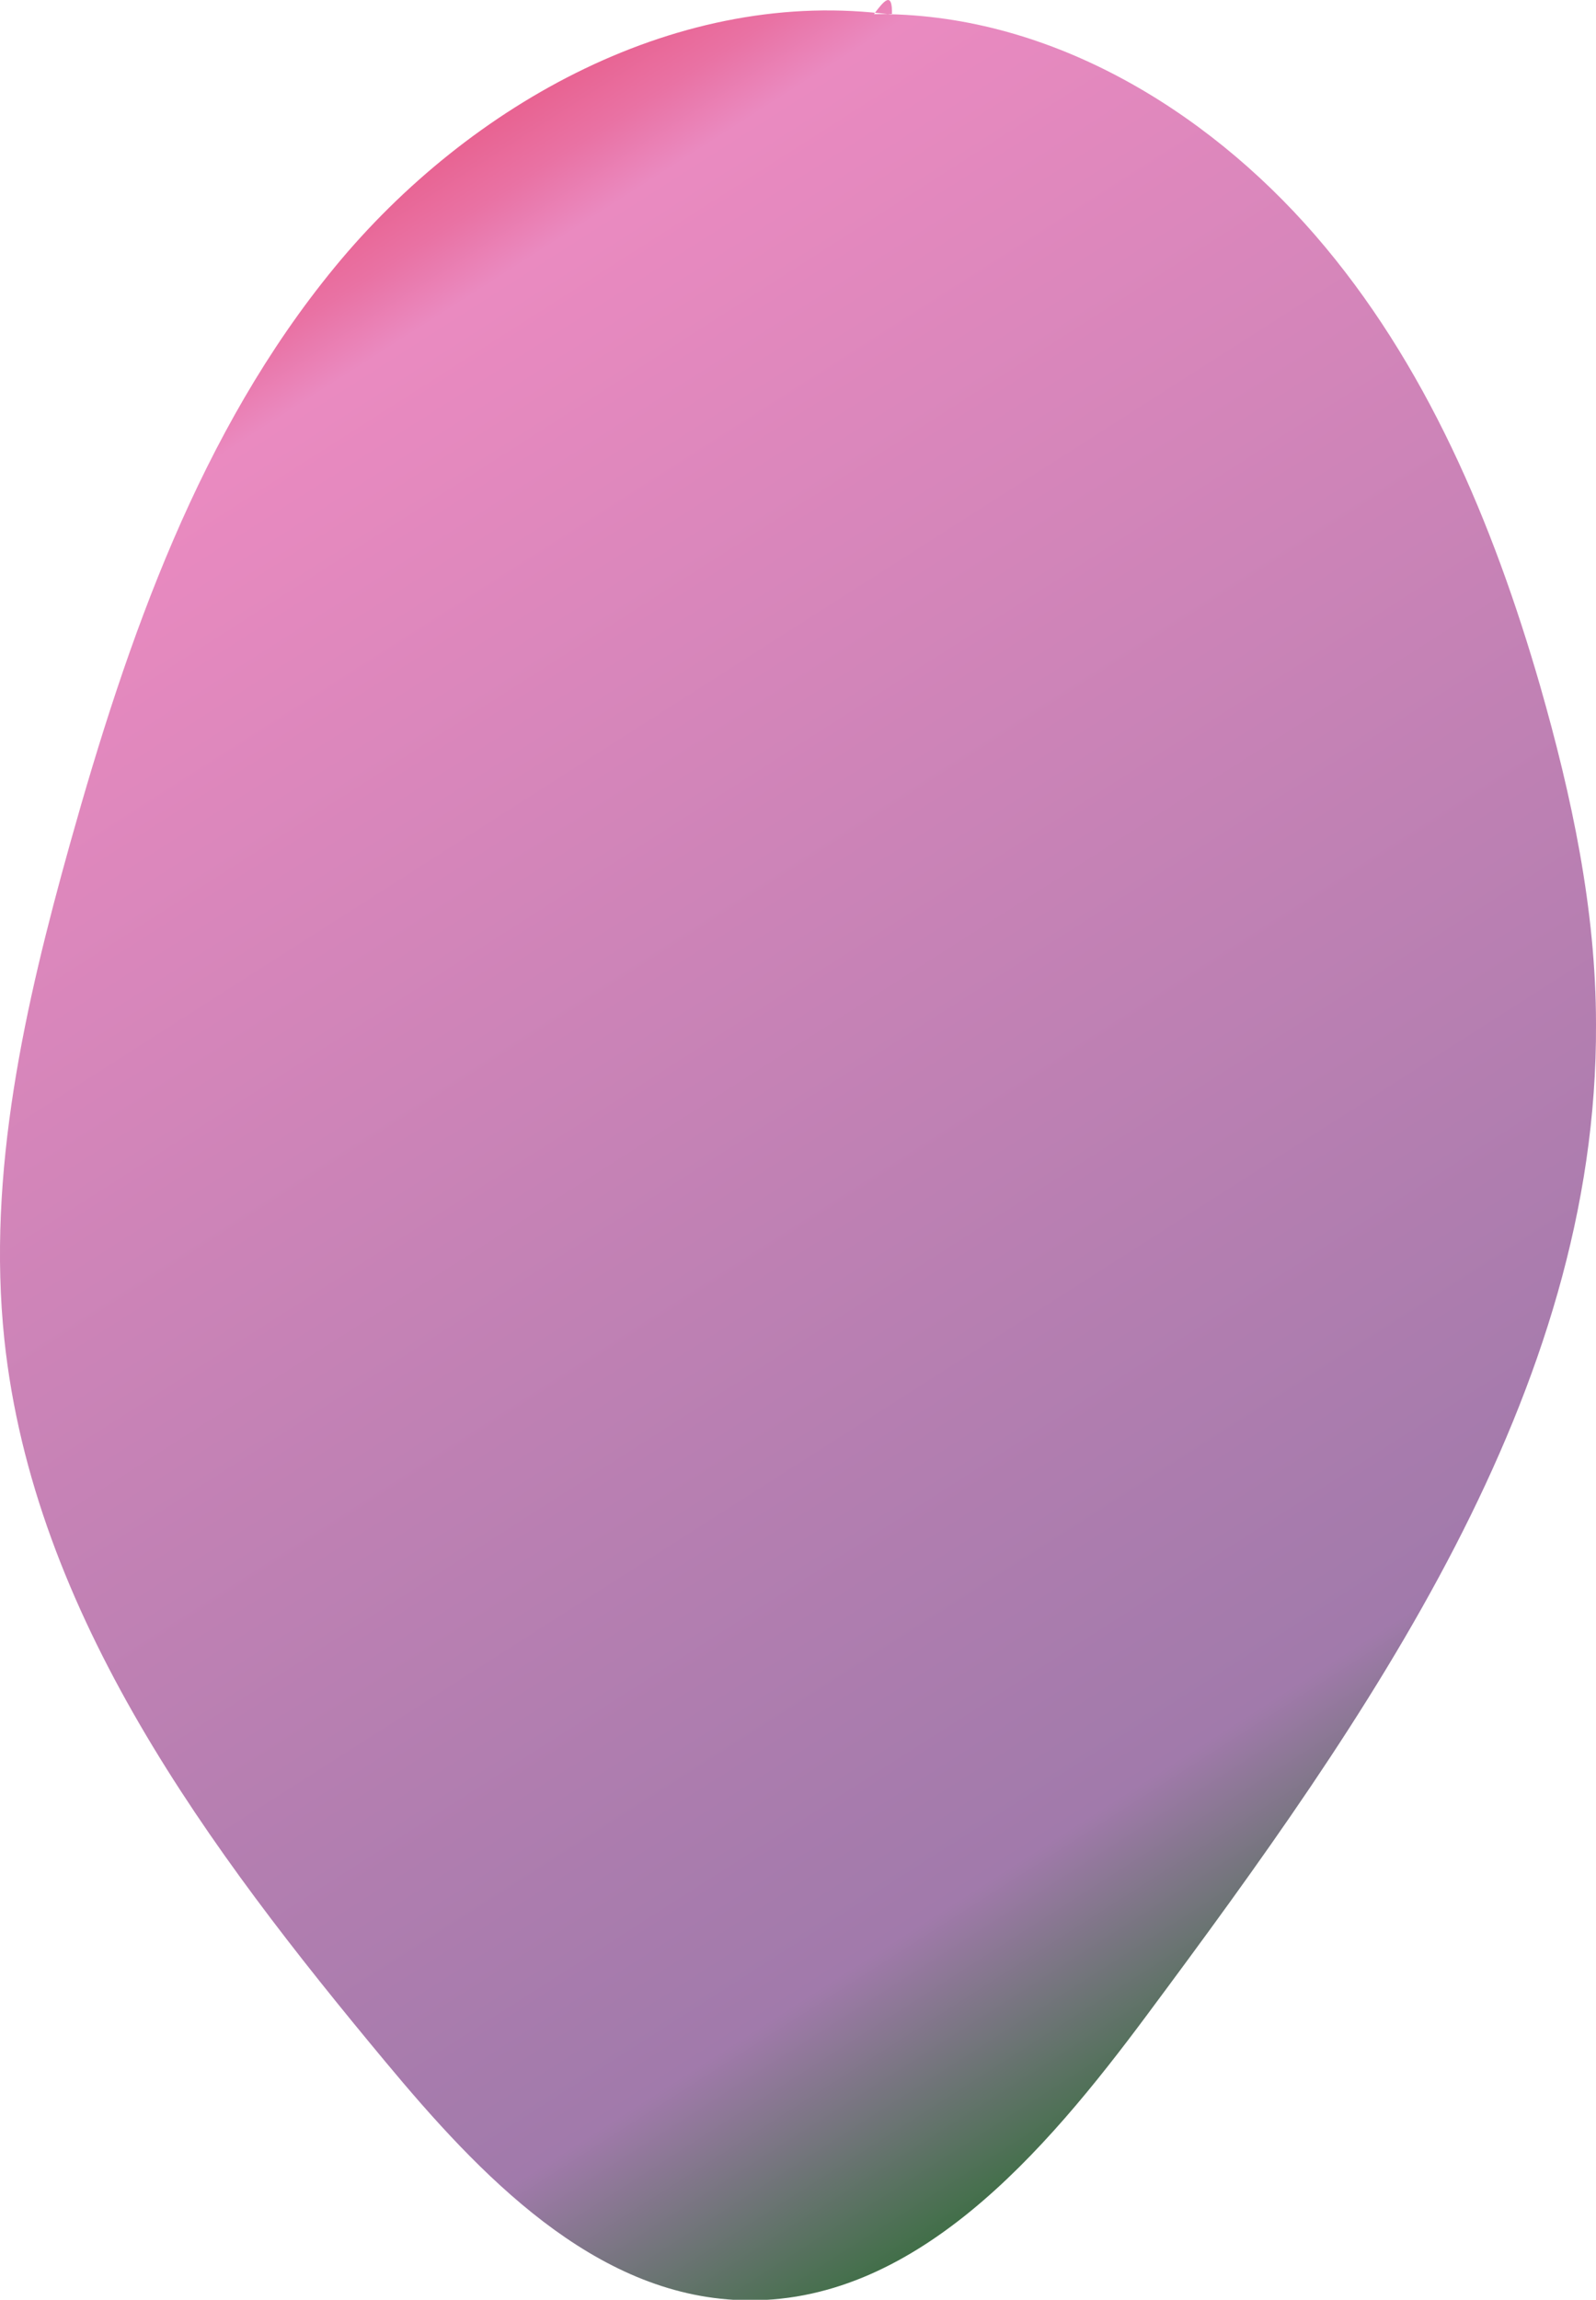 <svg xmlns="http://www.w3.org/2000/svg" xmlns:xlink="http://www.w3.org/1999/xlink" viewBox="0 0 131.1 188.82"><defs><style>.cls-1{fill:url(#New_swatch);}</style><linearGradient id="New_swatch" x1="119.43" y1="173.3" x2="16.06" y2="11.37" gradientUnits="userSpaceOnUse"><stop offset="0" stop-color="#05680a"/><stop offset="0.19" stop-color="#a17aab"/><stop offset="0.88" stop-color="#ea8ac0"/><stop offset="0.91" stop-color="#e972a4"/><stop offset="0.97" stop-color="#e7517c"/><stop offset="1" stop-color="#e6446d"/></linearGradient></defs><g id="Layer_2" data-name="Layer 2"><g id="Layer_3" data-name="Layer 3"><path class="cls-1" d="M73.27,1.21C55.93-1.13,38.62,8.42,27.51,21.92S10.48,52.4,5.76,69.24C2.05,82.51-1.09,96.26.36,110c2.4,22.56,16.79,41.85,31.31,59.29,7.73,9.29,17.11,19.16,29.2,19.56,14.17.47,24.92-12.08,33.38-23.46,18.09-24.32,37-51,36.85-81.3,0-9.42-2-18.74-4.59-27.78-3.86-13.36-9.39-26.52-18.48-37S85.88,1,71.79,1.16C72.55.15,73.32-.86,73.27,1.21Z"/></g></g></svg>